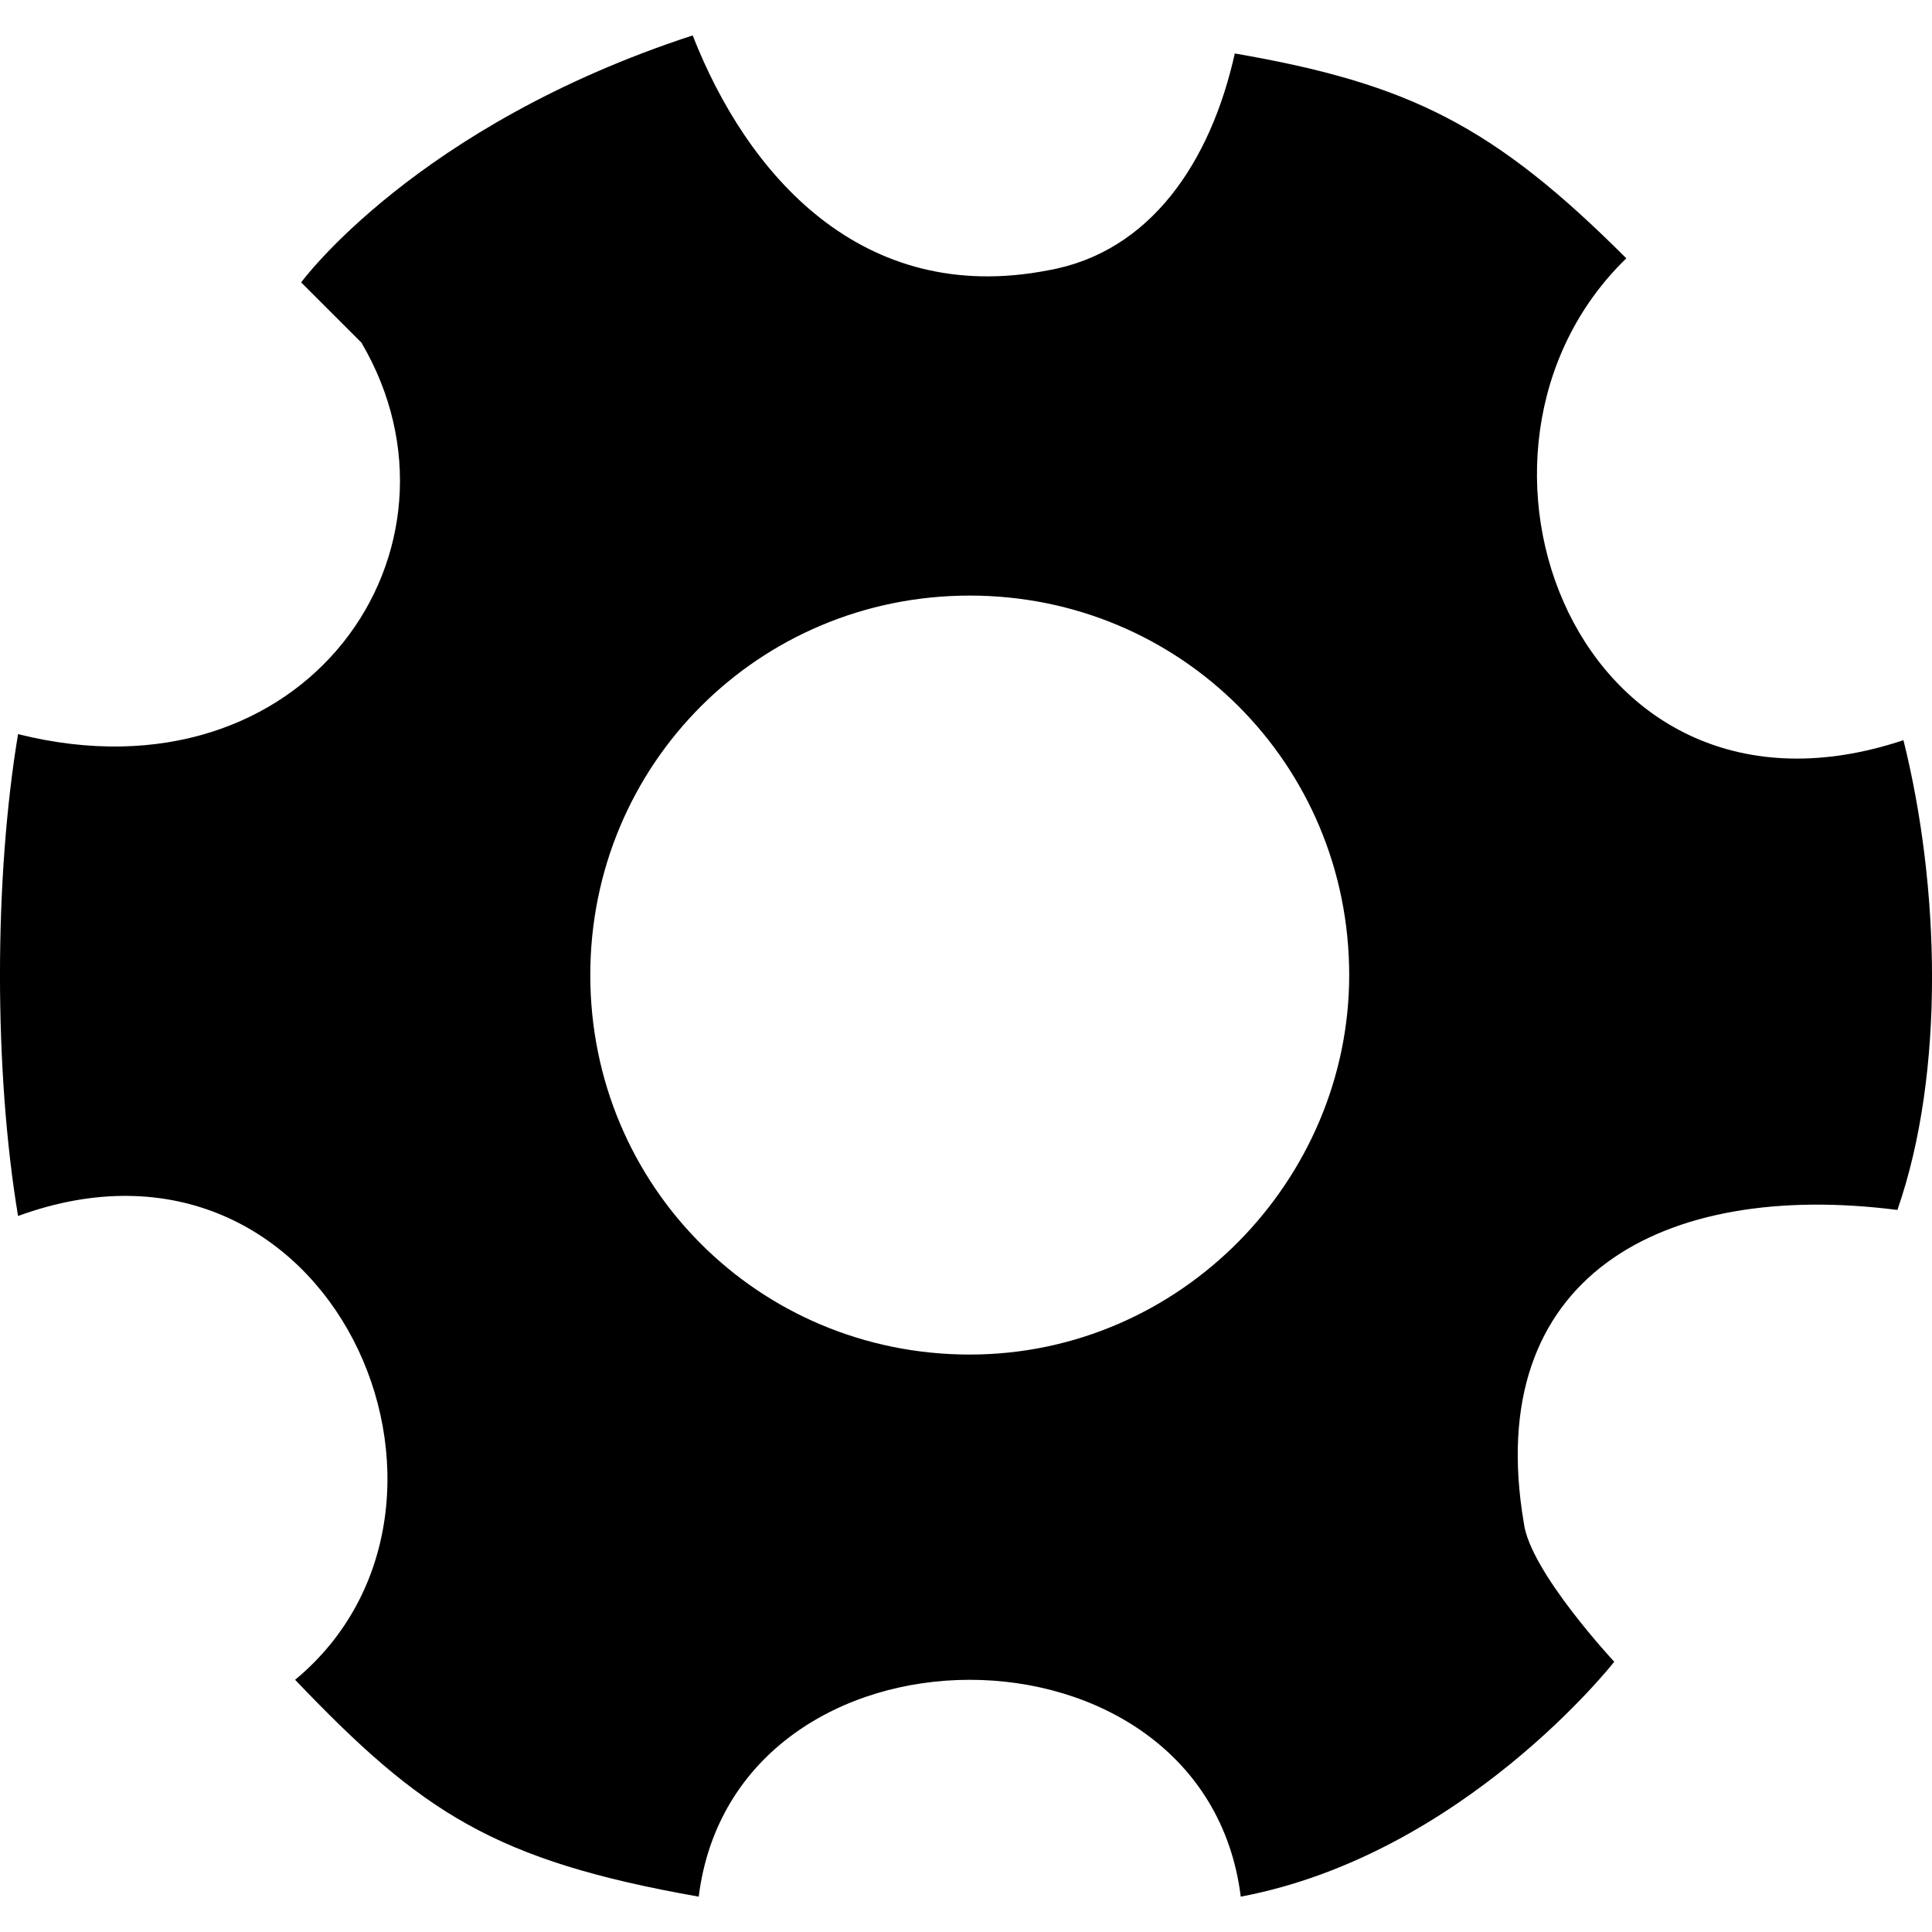<?xml version="1.0" encoding="utf-8"?>
<svg xmlns="http://www.w3.org/2000/svg" height="24" width="24" viewBox="0 0 24 24">
  <g>
    <path id="path1" transform="rotate(0,12,12) translate(0,0.44) scale(0.75,0.75)  " fill="#000000" d="M16.062,9.278C12.57,9.278 9.777,12.072 9.777,15.564 9.777,19.056 12.57,21.849 16.062,21.849 19.554,21.849 22.347,18.956 22.347,15.564 22.347,12.072 19.554,9.278 16.062,9.278z M11.473,0C12.371,2.295 14.266,4.49 17.359,3.891 19.055,3.592 20.053,2.095 20.452,0.299 23.345,0.798 24.742,1.497 26.937,3.692 23.644,6.884 26.138,13.469 31.527,11.673 32.125,14.067 32.225,17.16 31.427,19.454 27.535,18.956 24.542,20.552 25.24,24.642 25.34,25.44 26.737,26.937 26.737,26.937 26.737,26.937 24.243,30.129 20.551,30.828 19.953,26.039 12.171,26.039 11.573,30.828 8.181,30.229 6.983,29.431 4.888,27.236 8.38,24.343 5.487,17.659 0.299,19.554 -0.1,17.16 -0.1,13.967 0.299,11.573 5.088,12.77 7.981,8.48 5.986,5.088L4.988,4.091C4.988,4.091,6.884,1.497,11.473,0z" />
  </g>
</svg>

